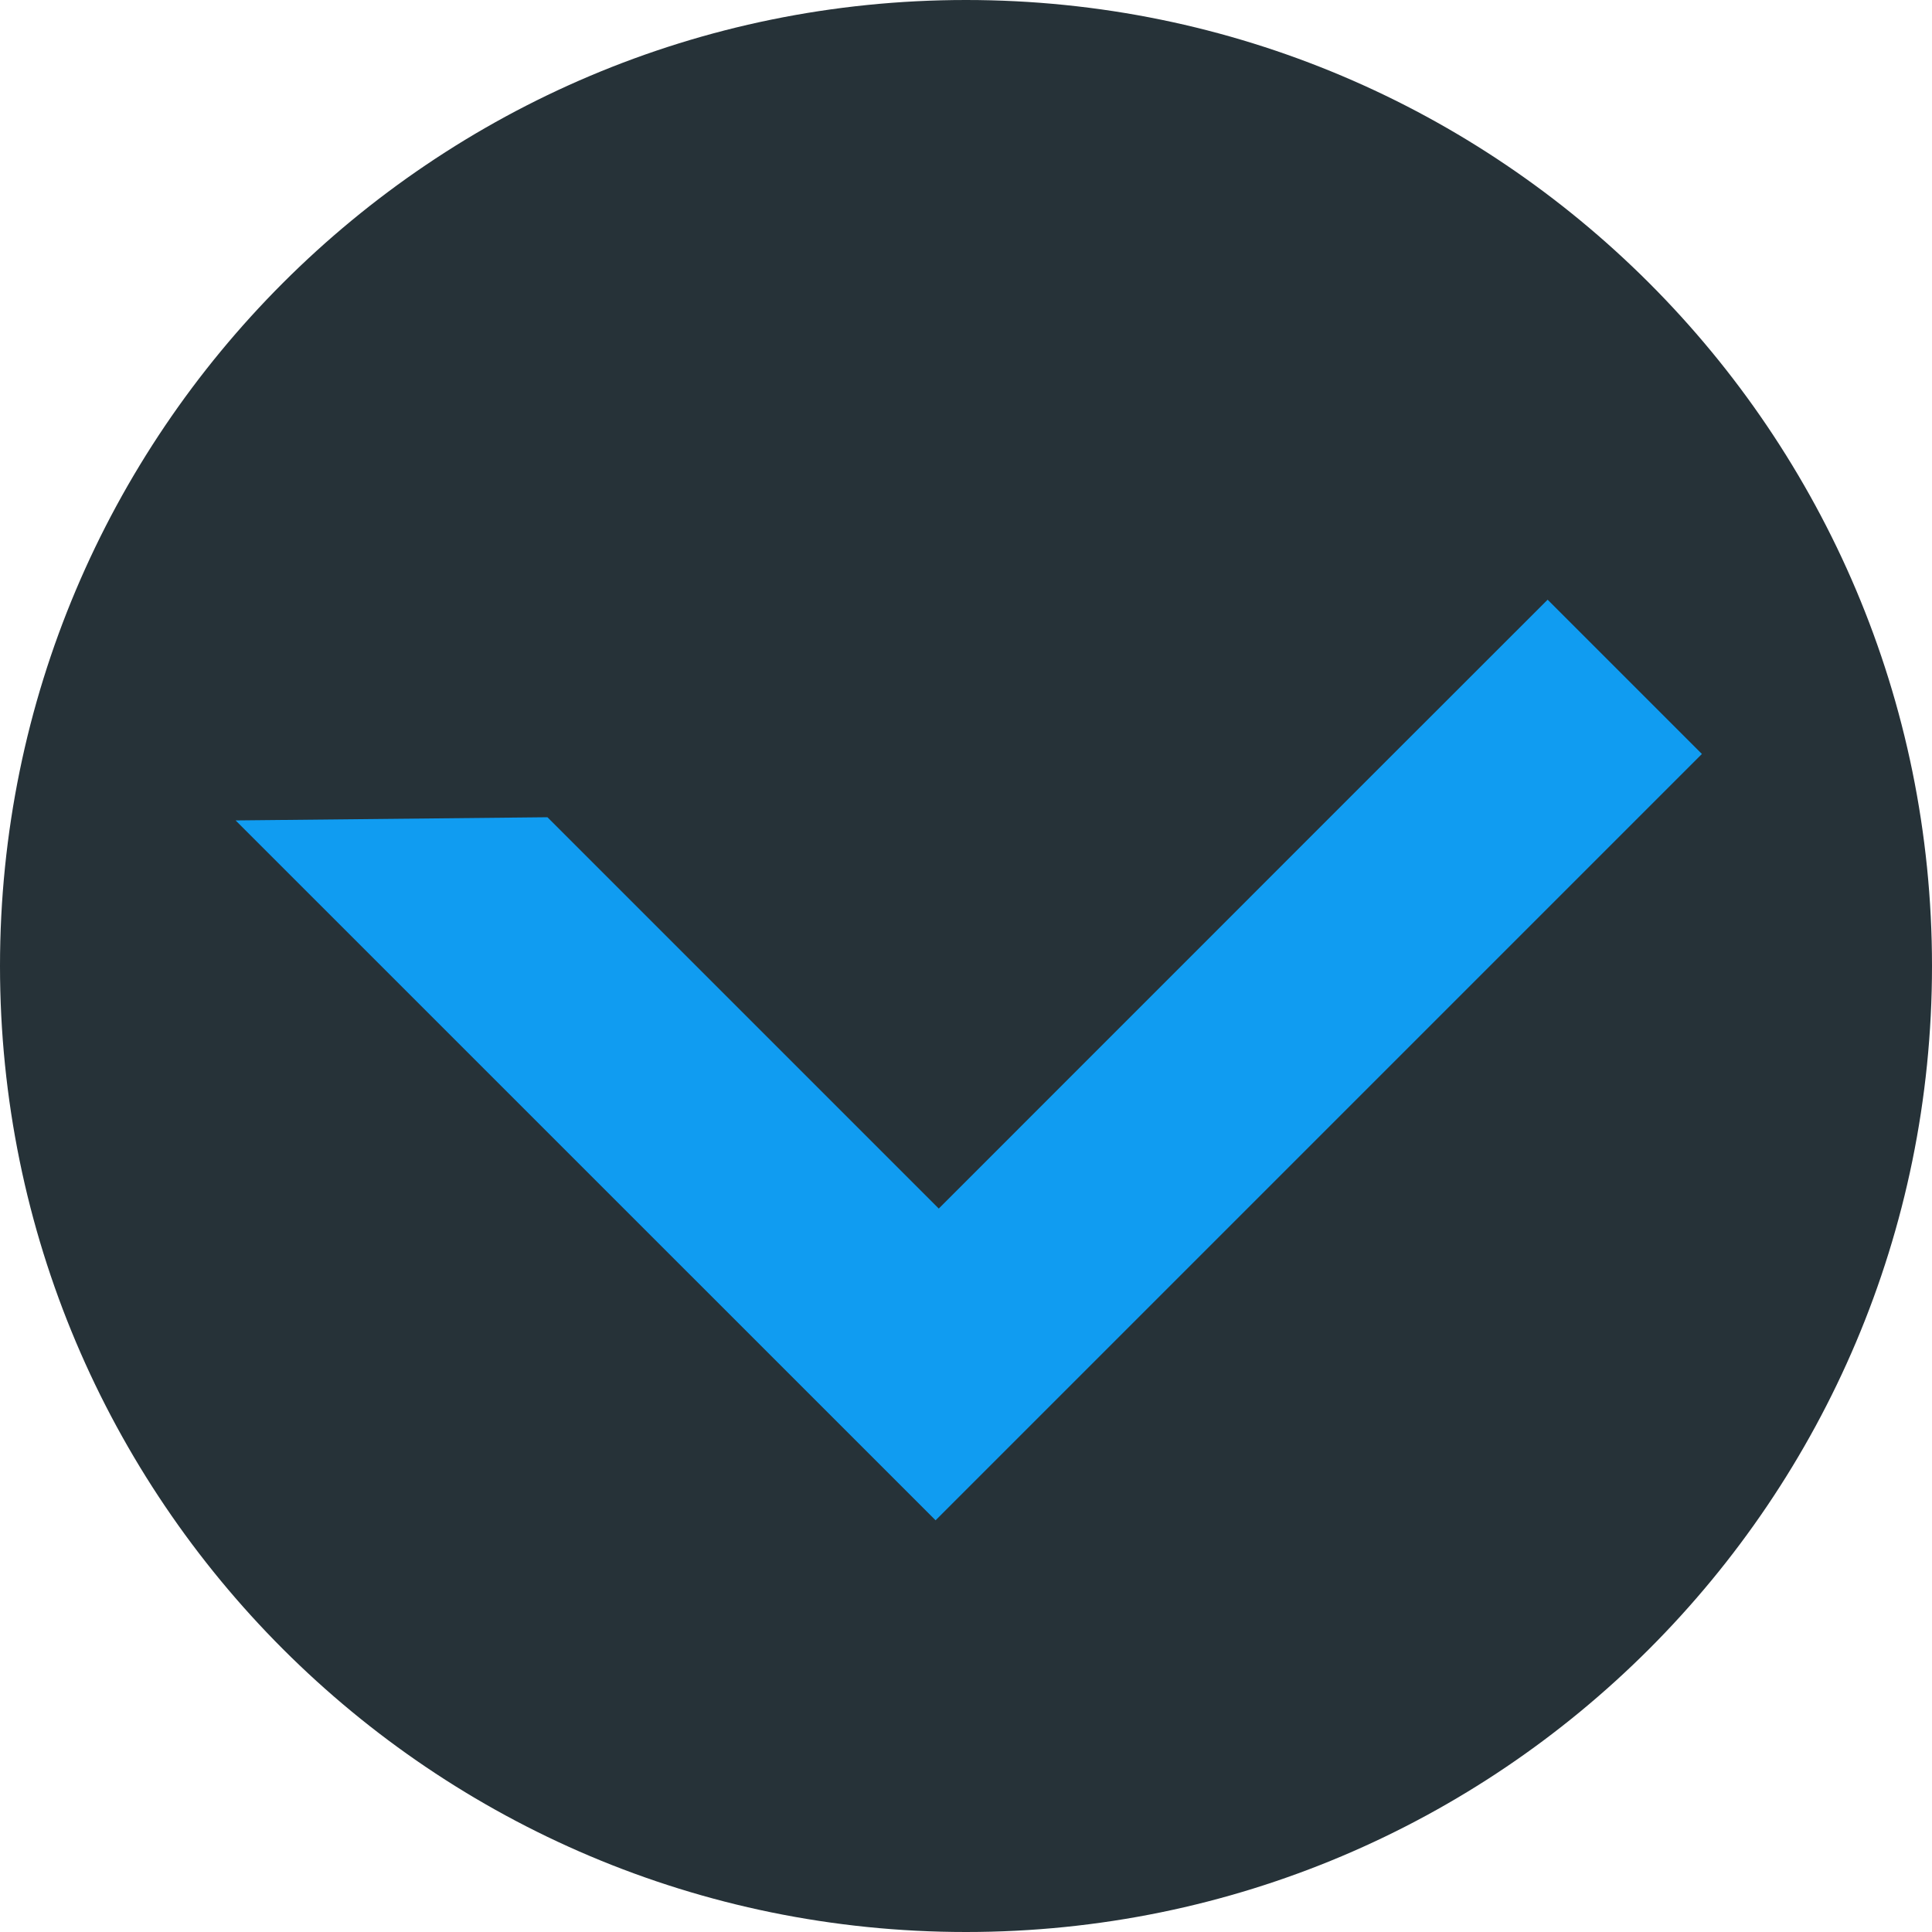 <svg width="20" height="20" viewBox="0 0 20 20" fill="none" xmlns="http://www.w3.org/2000/svg">
<path d="M10 20C15.523 20 20 15.523 20 10C20 4.477 15.523 0 10 0C4.477 0 0 4.477 0 10C0 15.523 4.477 20 10 20Z" fill="#263238"/>
<path d="M14.195 8.033L9.718 12.511L5.667 8.46L2.439 8.493L9.685 15.738L15.792 9.631L17.618 7.805L16.021 6.208L14.195 8.033Z" fill="#109CF1"/>
</svg>
